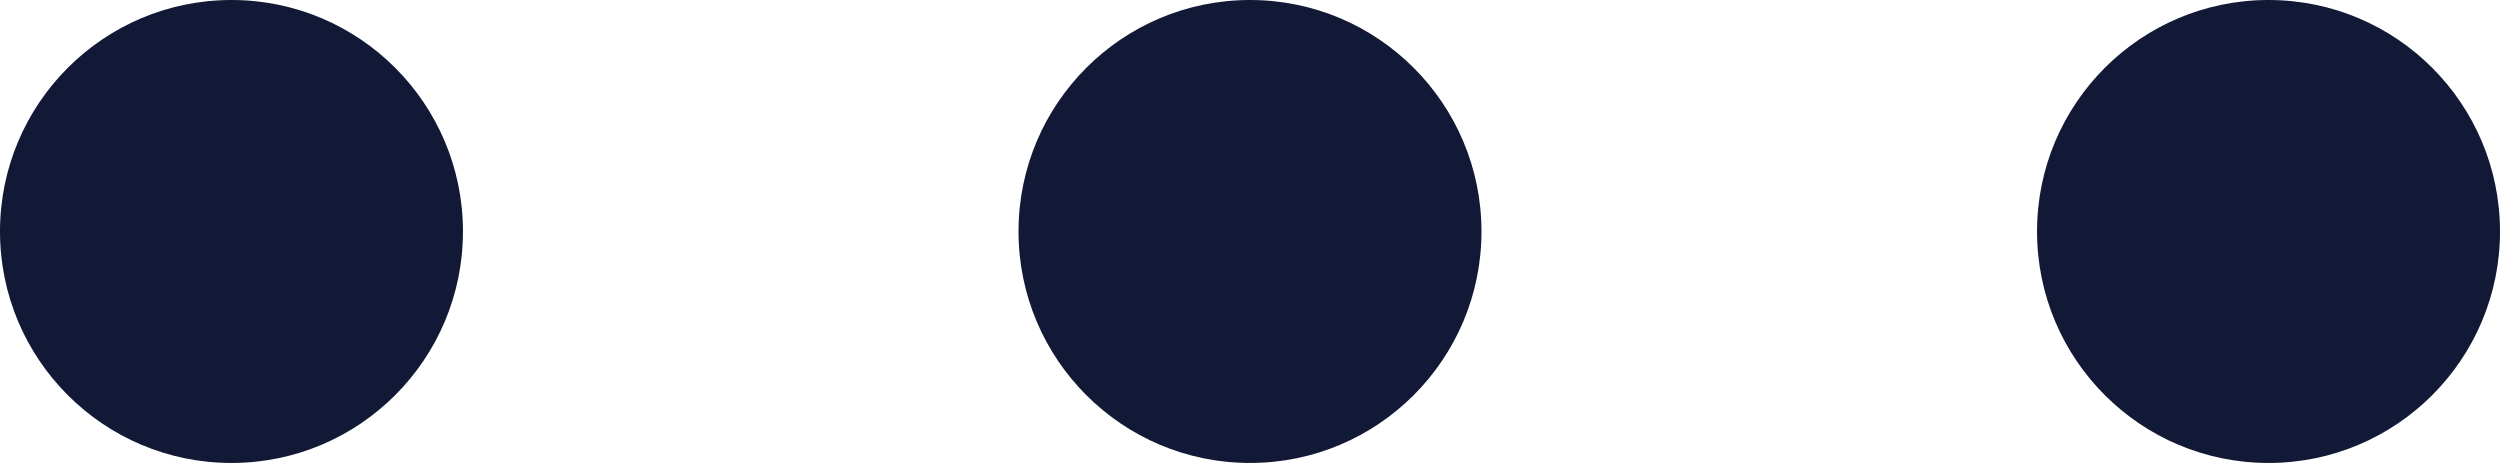 <svg version="1.1" id="Layer_1" xmlns="http://www.w3.org/2000/svg" x="0" y="0" viewBox="0 0 27 5" xml:space="preserve"><style>.st0{fill:#121936}</style><circle class="st0" cx="2.5" cy="2.5" r="2.5"/><circle class="st0" cx="13.5" cy="2.5" r="2.5"/><circle class="st0" cx="24.5" cy="2.5" r="2.5"/></svg>